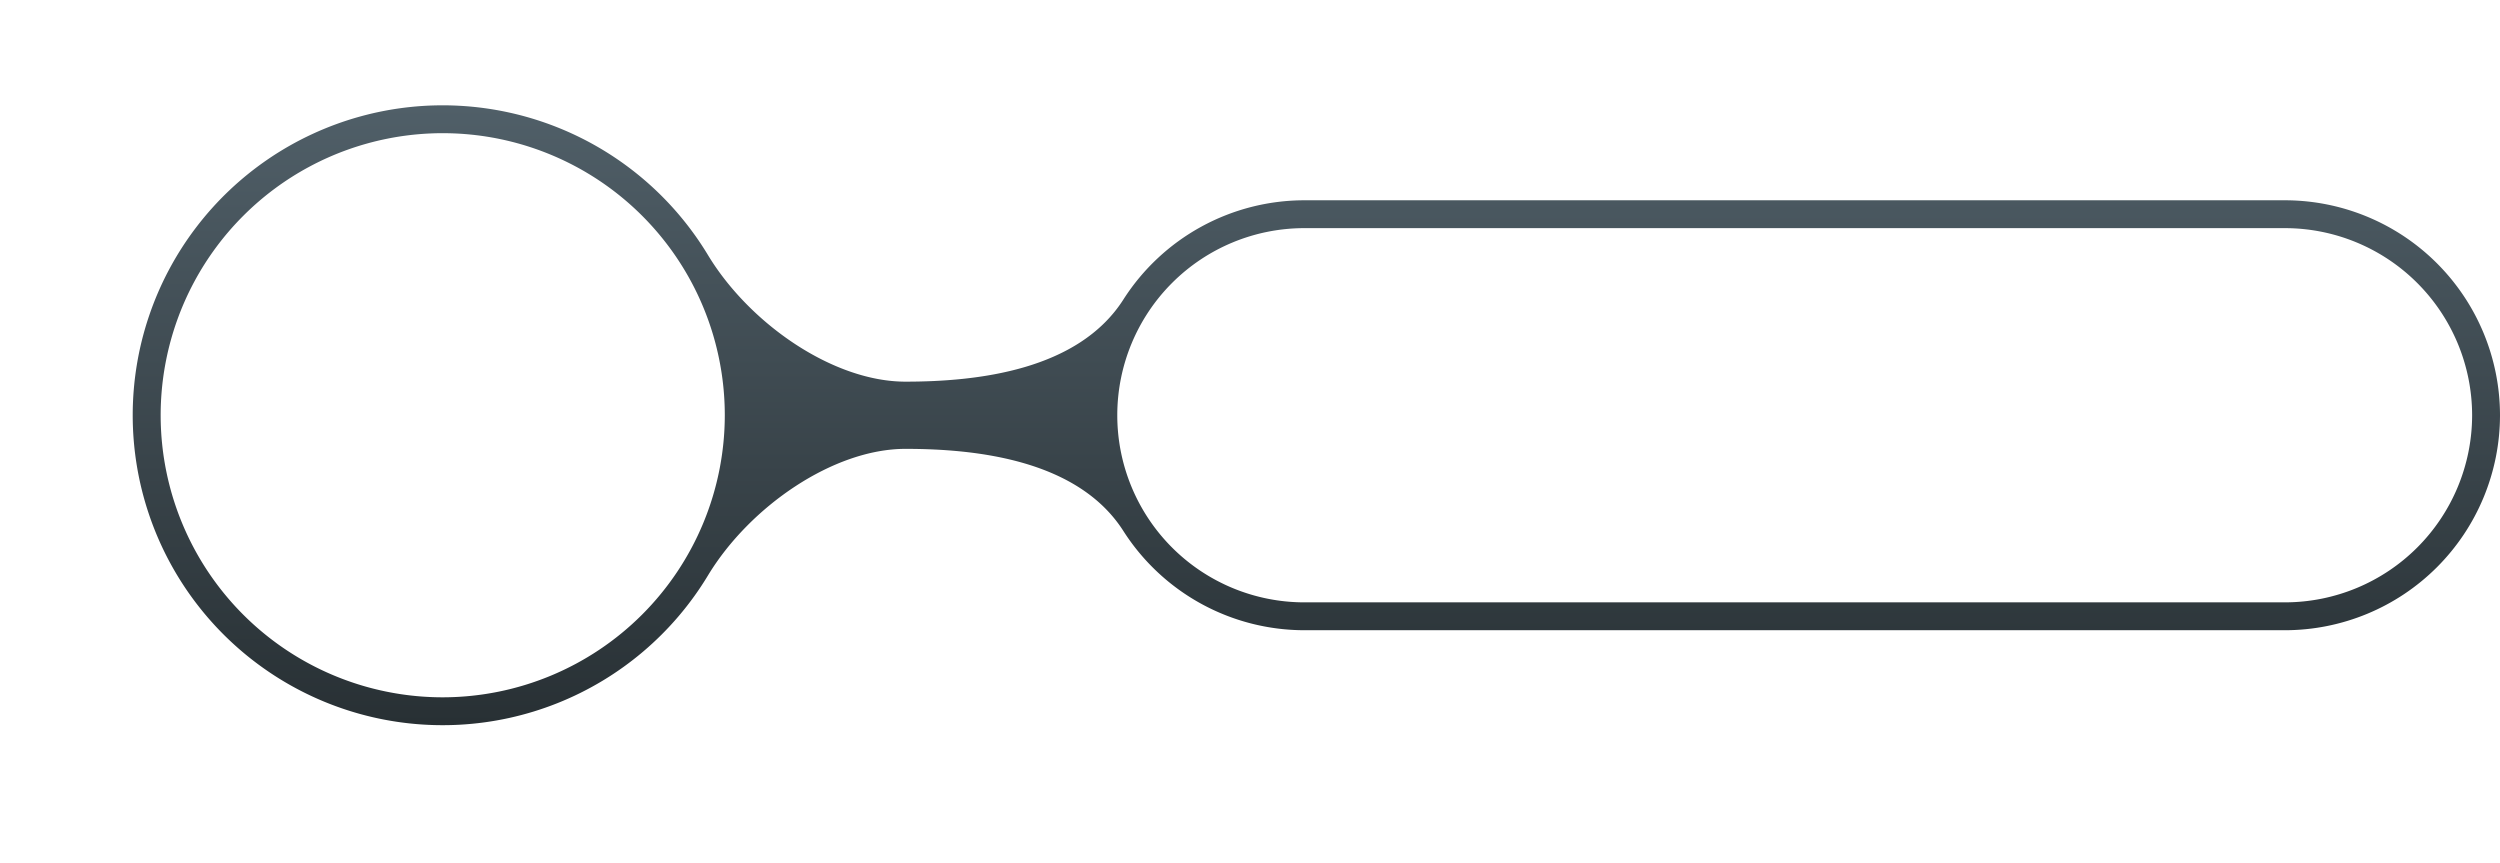<svg xmlns="http://www.w3.org/2000/svg" xmlns:xlink="http://www.w3.org/1999/xlink" width="455.001" height="157.154" viewBox="0 0 455.001 157.154">
  <defs>
    <filter id="Ellipse_1388" x="0" y="0" width="157.154" height="157.154" filterUnits="userSpaceOnUse">
      <feOffset dx="-2" dy="3" input="SourceAlpha"/>
      <feGaussianBlur stdDeviation="1" result="blur"/>
      <feFlood flood-color="#262a30" flood-opacity="0.122"/>
      <feComposite operator="in" in2="blur"/>
      <feComposite in="SourceGraphic"/>
    </filter>
    <filter id="Path_64293" x="195.811" y="38.987" width="257.653" height="79.18" filterUnits="userSpaceOnUse">
      <feOffset dx="-2" dy="3" input="SourceAlpha"/>
      <feGaussianBlur stdDeviation="1" result="blur-2"/>
      <feFlood flood-color="#262a30" flood-opacity="0.122"/>
      <feComposite operator="in" in2="blur-2"/>
      <feComposite in="SourceGraphic"/>
    </filter>
    <linearGradient id="linear-gradient" x1="0.5" x2="0.5" y2="1" gradientUnits="objectBoundingBox">
      <stop offset="0" stop-color="#505f68"/>
      <stop offset="1" stop-color="#283034"/>
    </linearGradient>
  </defs>
  <g id="Group_11165" data-name="Group 11165" transform="translate(5)">
    <g transform="matrix(1, 0, 0, 1, -5, 0)" filter="url(#Ellipse_1388)">
      <ellipse id="Ellipse_1388-2" data-name="Ellipse 1388" cx="53.864" cy="53.864" rx="53.864" ry="53.864" transform="translate(71.05 151.15) rotate(-127.82)" fill="#fff"/>
    </g>
    <g transform="matrix(1, 0, 0, 1, -5, 0)" filter="url(#Path_64293)">
      <path id="Path_64293-2" data-name="Path 64293" d="M58.151,231.608H236.624a36.59,36.59,0,0,1,36.59,36.59h0a36.59,36.59,0,0,1-36.59,36.59H58.151a36.59,36.59,0,0,1-36.59-36.59h0A36.59,36.59,0,0,1,58.151,231.608Z" transform="translate(179.25 -192.62)" fill="#fff"/>
    </g>
    <path id="Path_64294" data-name="Path 64294" d="M451.119,278.055a39.17,39.17,0,0,1-39.126,39.124H233.517a39.118,39.118,0,0,1-32.9-17.993v0c-8.212-12.955-26.581-15.016-39.7-15.016s-28.3,10.476-35.894,22.95l0,0a56.408,56.408,0,1,1,0-58.13l0,0c7.592,12.474,22.773,22.95,35.894,22.95s31.489-2.061,39.7-15.016v0a39.119,39.119,0,0,1,32.9-17.995H411.992A39.172,39.172,0,0,1,451.119,278.055Zm-323.088,0A51.336,51.336,0,1,0,76.695,329.39,51.392,51.392,0,0,0,128.031,278.055Zm318.015,0A34.093,34.093,0,0,0,411.992,244H233.517a34.053,34.053,0,0,0,0,68.107H411.992A34.093,34.093,0,0,0,446.046,278.055Z" transform="translate(-1.118 -202.478)" fill="url(#linear-gradient)"/>
  </g>
</svg>
